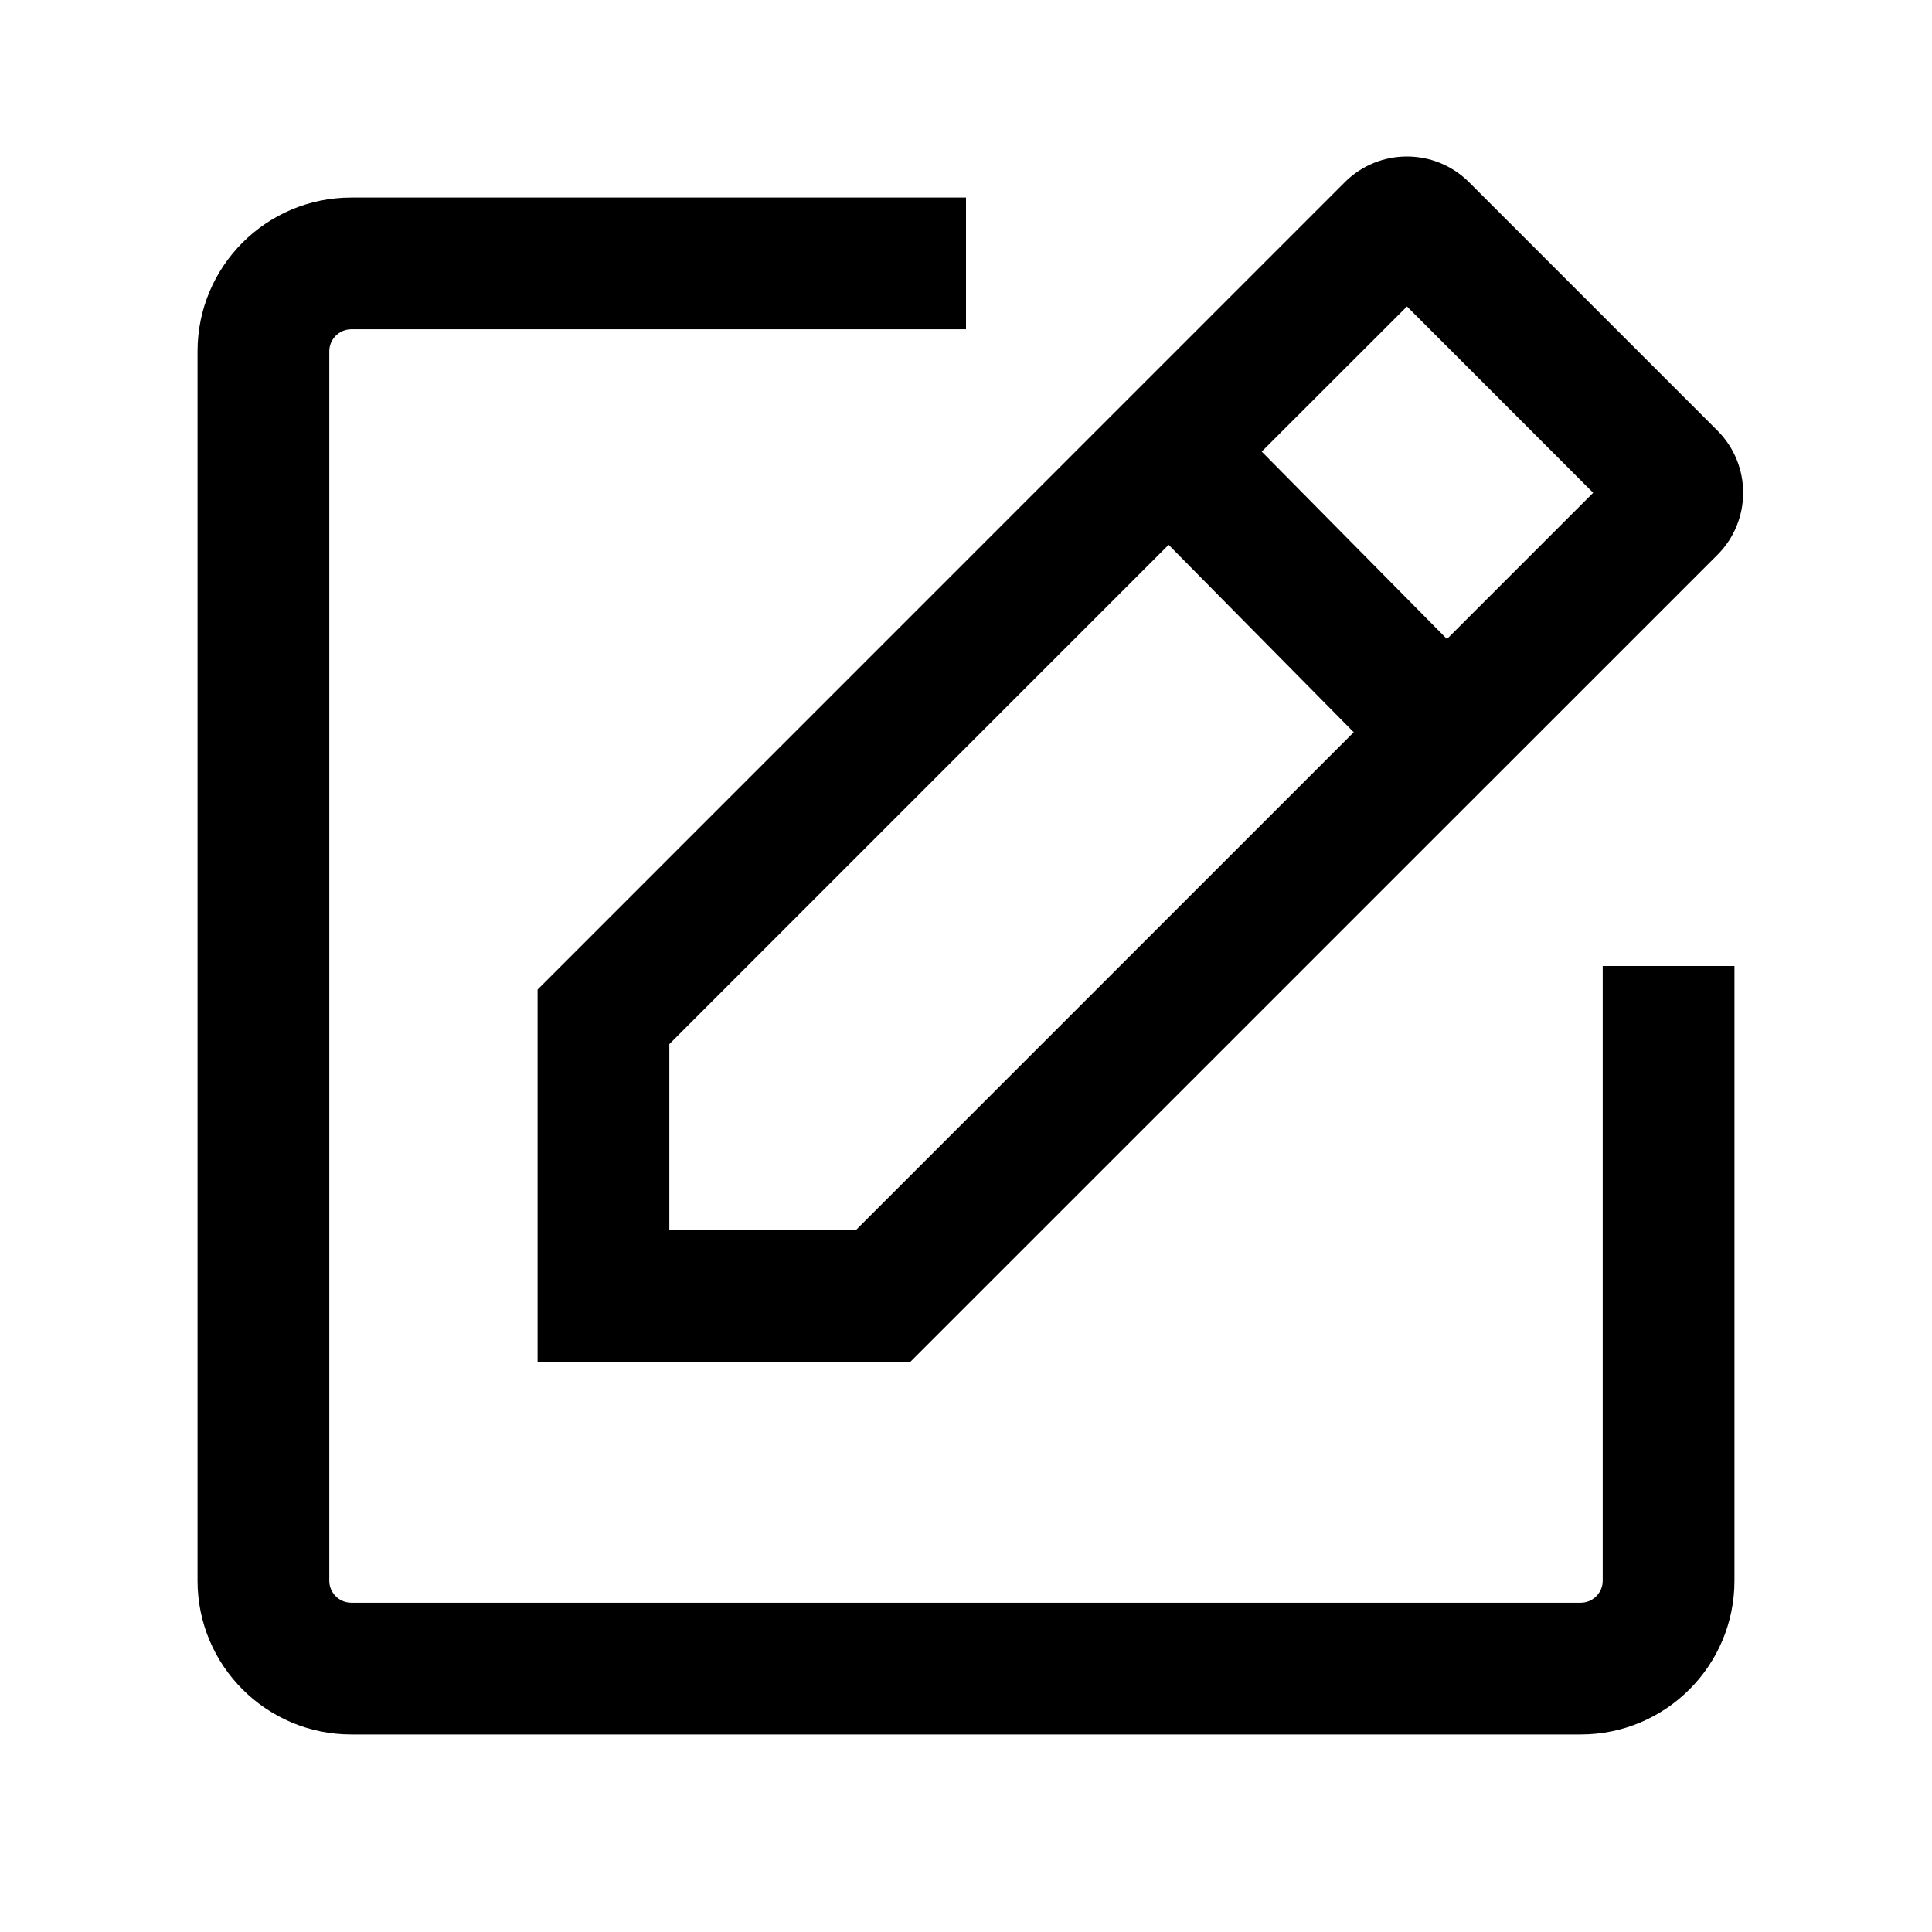 <svg width="16" height="16" viewBox="0 0 16 16" fill="none" xmlns="http://www.w3.org/2000/svg">
<path d="M11.137 1.509C11.421 1.225 11.882 1.225 12.166 1.509L14.223 3.566C14.507 3.85 14.507 4.311 14.223 4.595L7.537 11.28H4.452L4.452 8.195L11.137 1.509ZM13.194 4.081L11.652 2.538L10.449 3.74L11.983 5.292L13.194 4.081ZM5.543 8.647L5.543 10.189L7.086 10.189L11.211 6.064L9.678 4.512L5.543 8.647Z" fill="black"/>
<path d="M2.727 2.909C2.727 2.809 2.809 2.727 2.909 2.727H8V1.636H2.909C2.206 1.636 1.636 2.206 1.636 2.909V13.091C1.636 13.794 2.206 14.364 2.909 14.364H13.091C13.794 14.364 14.364 13.794 14.364 13.091V8H13.273V13.091C13.273 13.191 13.191 13.273 13.091 13.273H2.909C2.809 13.273 2.727 13.191 2.727 13.091V2.909Z" fill="black"/>
</svg>

